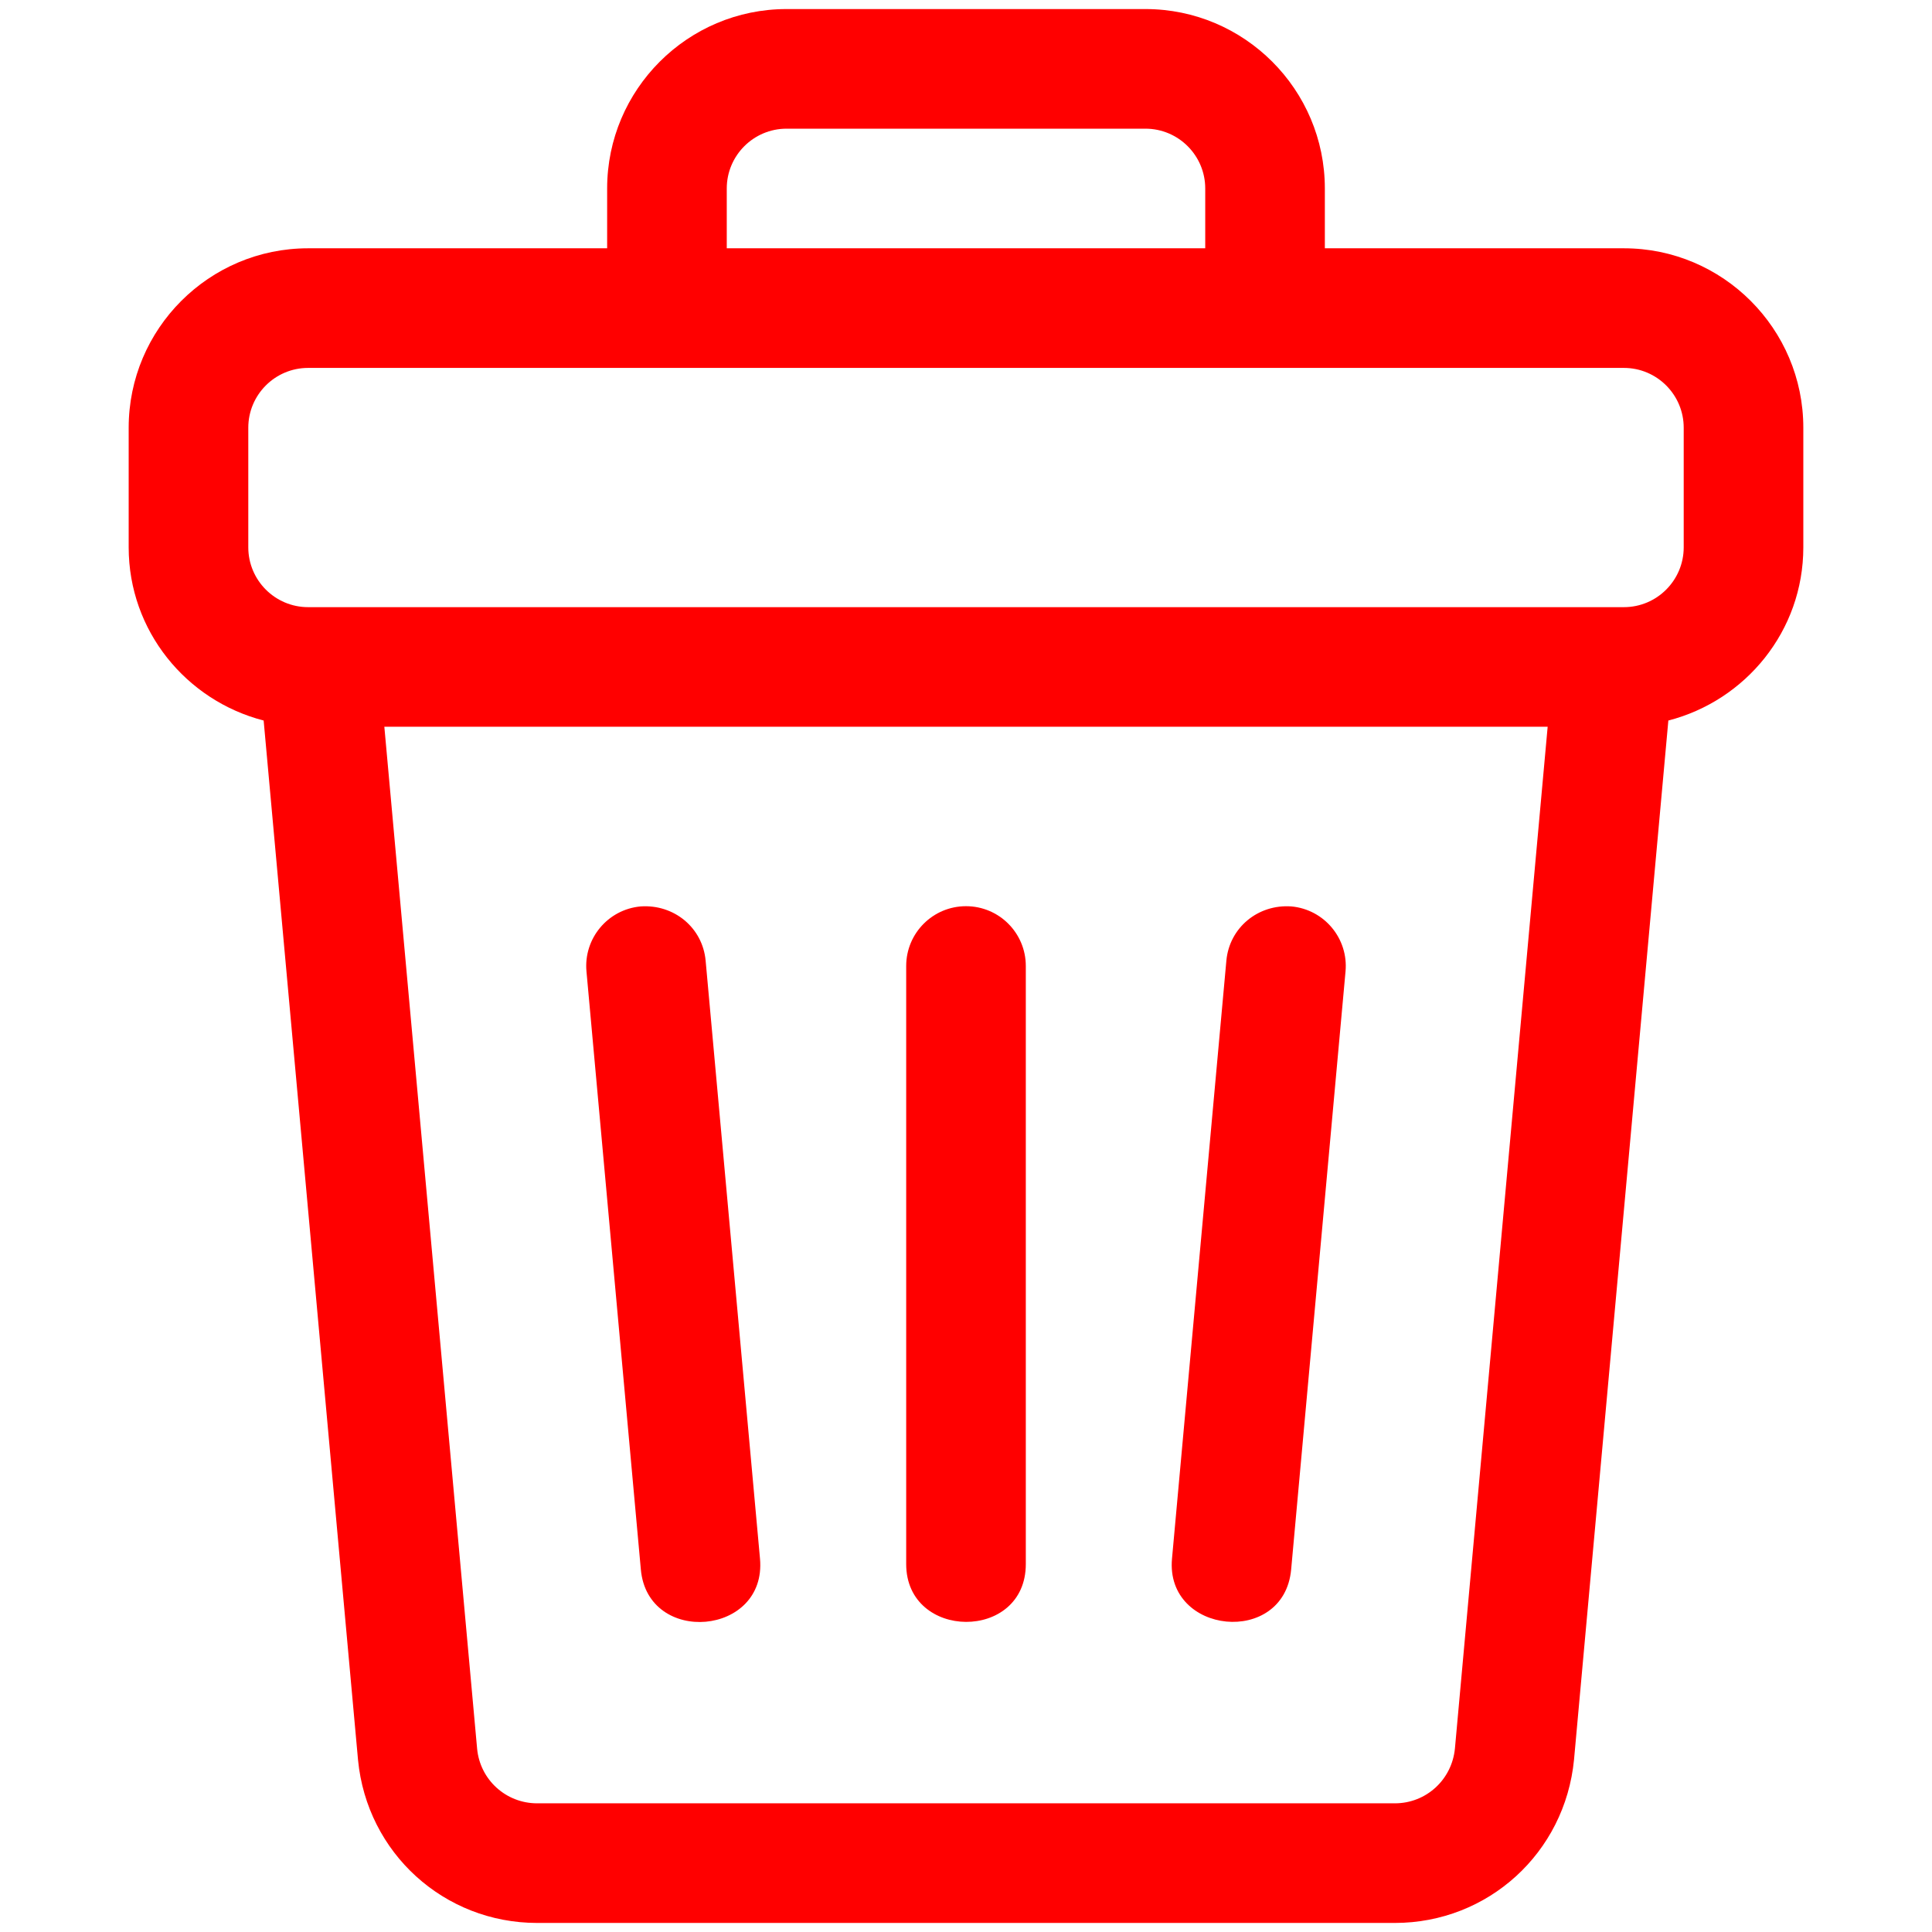 <svg xmlns="http://www.w3.org/2000/svg" xmlns:xlink="http://www.w3.org/1999/xlink" width="1080" zoomAndPan="magnify" viewBox="0 0 810 810" height="1080" preserveAspectRatio="xMidYMid meet" version="1.0"><defs><clipPath id="0376d2f5d6"><path d="M 53.945 3.797 L 755.945 3.797 L 755.945 806.297 L 53.945 806.297 Z M 53.945 3.797 " clip-rule="nonzero"/></clipPath></defs><path fill="#ff0000" d="M 541.418 380.023 C 527.414 379.02 515.438 388.938 514.164 402.734 C 514.164 402.734 491.441 652.652 491.367 653.473 C 488.473 685.336 538.332 690.414 541.32 658.027 L 564.121 407.266 C 565.367 393.48 555.207 381.285 541.418 380.023 Z M 541.418 380.023 " fill-opacity="1" fill-rule="nonzero"/><path fill="#ff0000" d="M 268.582 380.023 C 254.793 381.285 244.633 393.48 245.879 407.266 C 245.879 407.266 268.629 657.477 268.68 658.027 C 271.594 690.113 321.566 685.848 318.633 653.477 L 295.836 402.734 C 294.562 388.938 282.613 379.055 268.582 380.023 Z M 268.582 380.023 " fill-opacity="1" fill-rule="nonzero"/><g clip-path="url(#0376d2f5d6)"><path fill="#ff0000" d="M 680.828 104.098 L 555.449 104.098 L 555.449 79.023 C 555.449 37.539 521.707 3.797 480.227 3.797 L 329.773 3.797 C 288.293 3.797 254.547 37.539 254.547 79.023 L 254.547 104.098 L 129.172 104.098 C 87.691 104.098 53.949 137.84 53.949 179.324 L 53.949 229.473 C 53.949 264.484 78.094 293.73 110.535 302.082 L 150.109 737.906 C 153.879 776.844 186.156 806.203 225.211 806.203 L 584.789 806.203 C 623.844 806.203 656.121 776.844 659.914 737.762 L 699.465 302.082 C 731.906 293.73 756.051 264.484 756.051 229.473 L 756.051 179.324 C 756.051 137.84 722.309 104.098 680.828 104.098 Z M 304.699 79.023 C 304.699 65.199 315.938 53.949 329.773 53.949 L 480.227 53.949 C 494.062 53.949 505.301 65.199 505.301 79.023 L 505.301 104.098 L 304.699 104.098 Z M 609.984 733.059 C 608.711 746.184 597.887 756.051 584.789 756.051 L 225.211 756.051 C 212.113 756.051 201.289 746.184 200.039 733.207 L 161.137 304.699 L 648.863 304.699 Z M 705.902 229.473 C 705.902 243.297 694.664 254.551 680.828 254.551 L 129.172 254.551 C 115.336 254.551 104.098 243.297 104.098 229.473 L 104.098 179.324 C 104.098 165.5 115.336 154.25 129.172 154.25 L 680.828 154.25 C 694.664 154.25 705.902 165.5 705.902 179.324 Z M 705.902 229.473 " fill-opacity="1" fill-rule="nonzero"/></g><path fill="#ff0000" d="M 405 379.926 C 391.141 379.926 379.926 391.152 379.926 405 C 379.926 405 379.926 655 379.926 655.75 C 379.926 687.828 430.074 688.293 430.074 655.754 L 430.074 405 C 430.074 391.152 418.859 379.926 405 379.926 Z M 405 379.926 " fill-opacity="1" fill-rule="nonzero"/></svg>